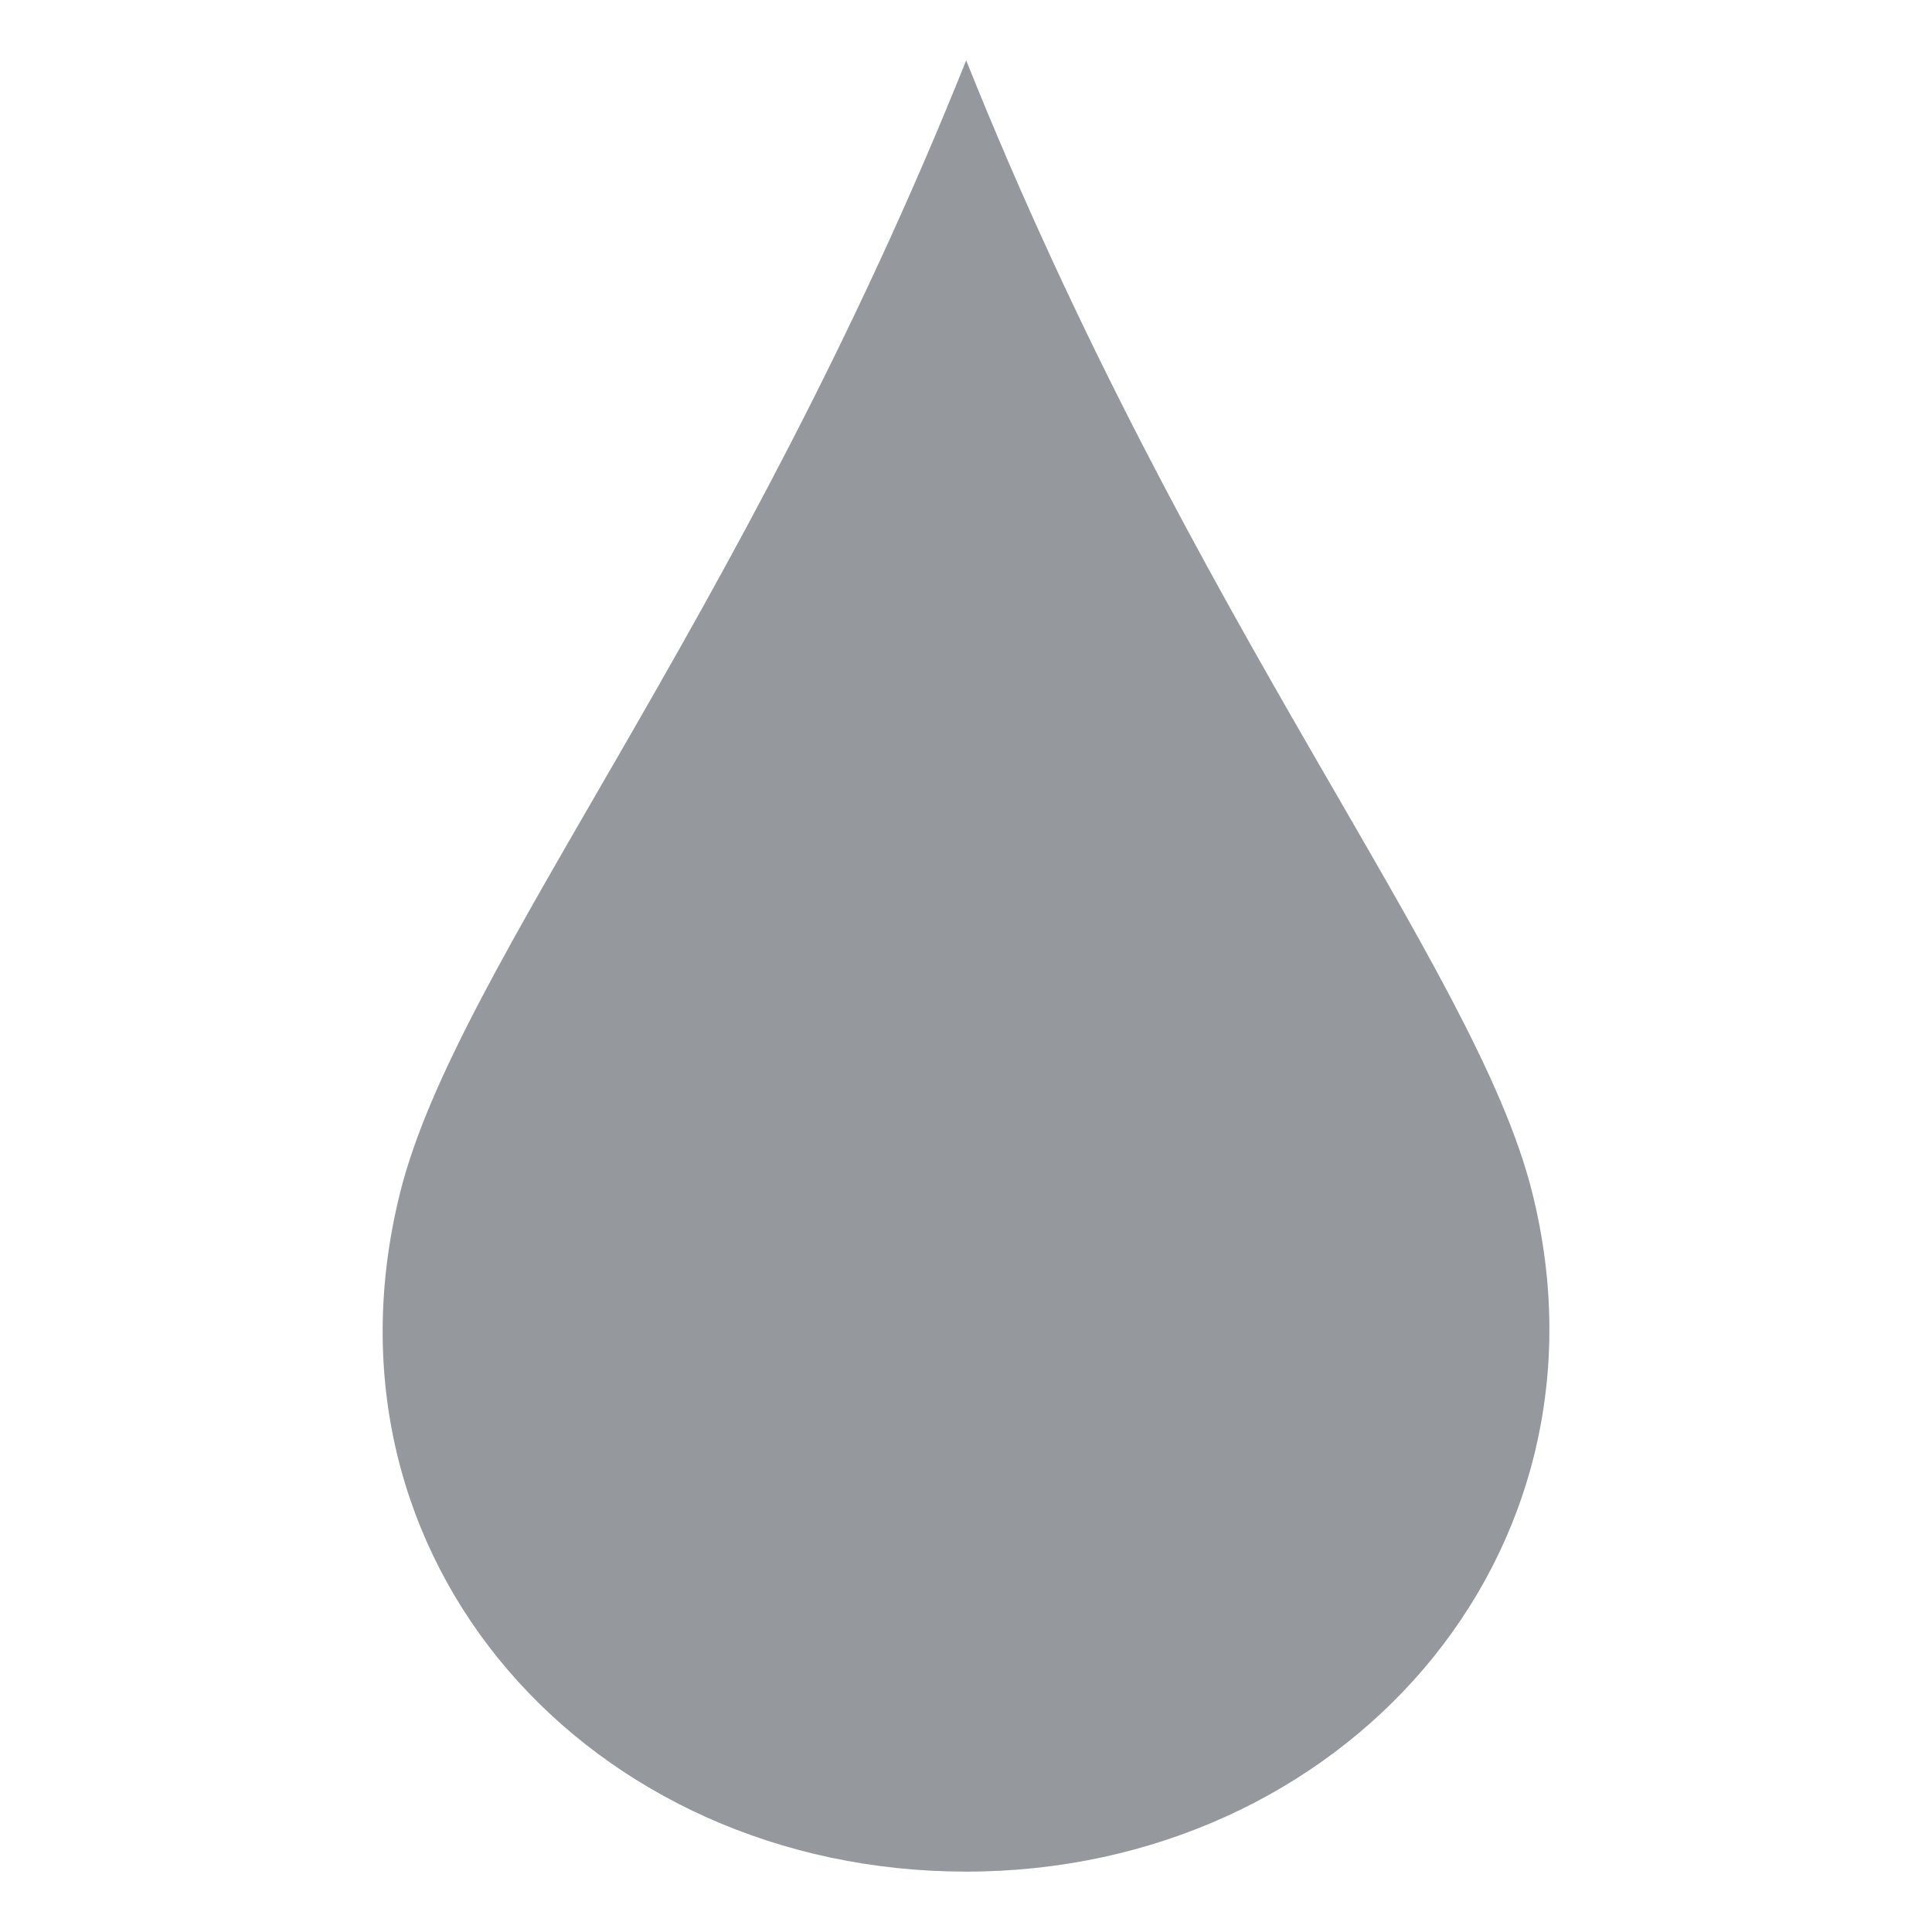 <svg fill="#95999d" viewBox="0 0 32 32" version="1.1" xmlns="http://www.w3.org/2000/svg">
    <g id="SVGRepo_iconCarrier">
        <title>water-drop</title>
        <path
            d="M25.378 19.75c1.507 6.027-3.162 11.25-9.375 11.25s-10.9-5.149-9.375-11.25c0.937-3.75 5.625-9.375 9.375-18.75 3.75 9.374 8.438 15 9.375 18.75z"></path>
    </g>
</svg>